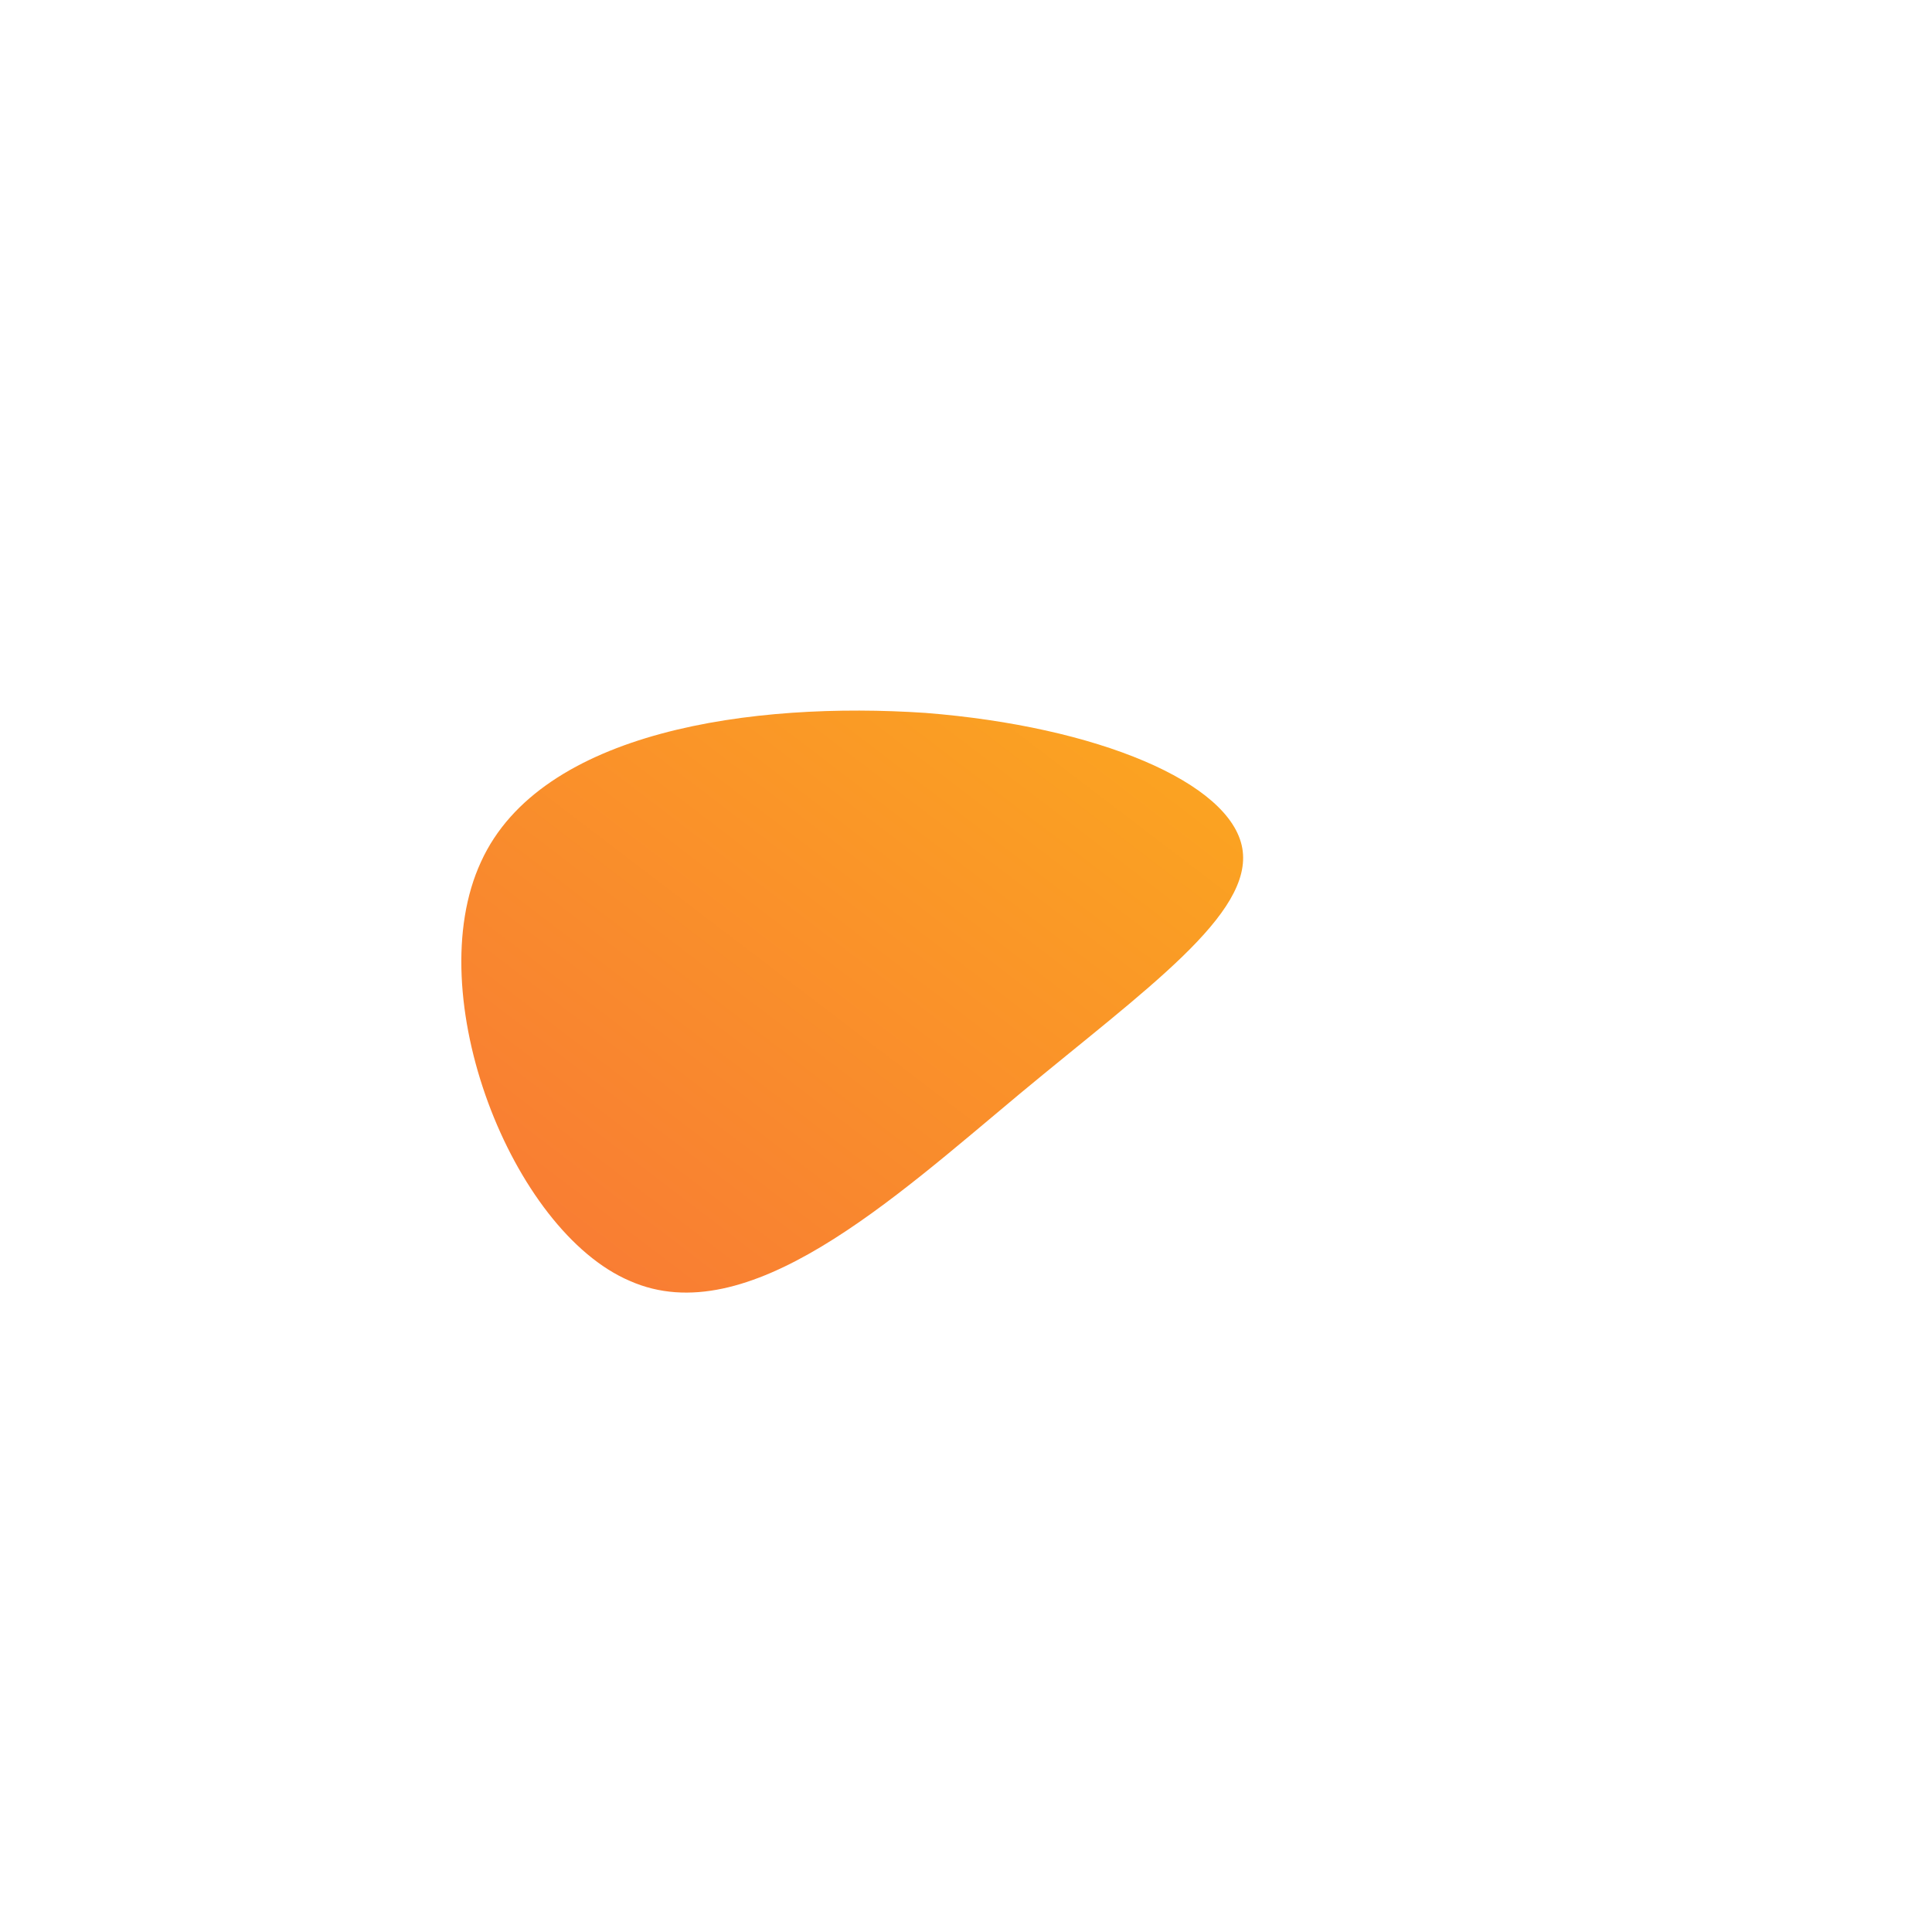 <!--?xml version="1.0" standalone="no"?-->
              <svg id="sw-js-blob-svg" viewBox="0 0 100 100" xmlns="http://www.w3.org/2000/svg" version="1.1">
                    <defs> 
                        <linearGradient id="sw-gradient" x1="0" x2="1" y1="1" y2="0">
                            <stop id="stop1" stop-color="rgba(248, 117, 55, 1)" offset="0%"></stop>
                            <stop id="stop2" stop-color="rgba(251, 168, 31, 1)" offset="100%"></stop>
                        </linearGradient>
                    </defs>
                <path fill="url(#sw-gradient)" d="M14.3,-6.1C14.9,-2.7,9.3,1.2,2.8,6.6C-3.8,12.1,-11.3,19,-17.4,16.3C-23.5,13.7,-28.3,1.5,-25.1,-5.4C-22,-12.2,-11,-13.7,-2.1,-13.1C6.8,-12.4,13.7,-9.5,14.3,-6.1Z" width="100%" height="100%" transform="translate(50 50)" stroke-width="0" style="transition: all 0.3s ease 0s;"></path>
              </svg>